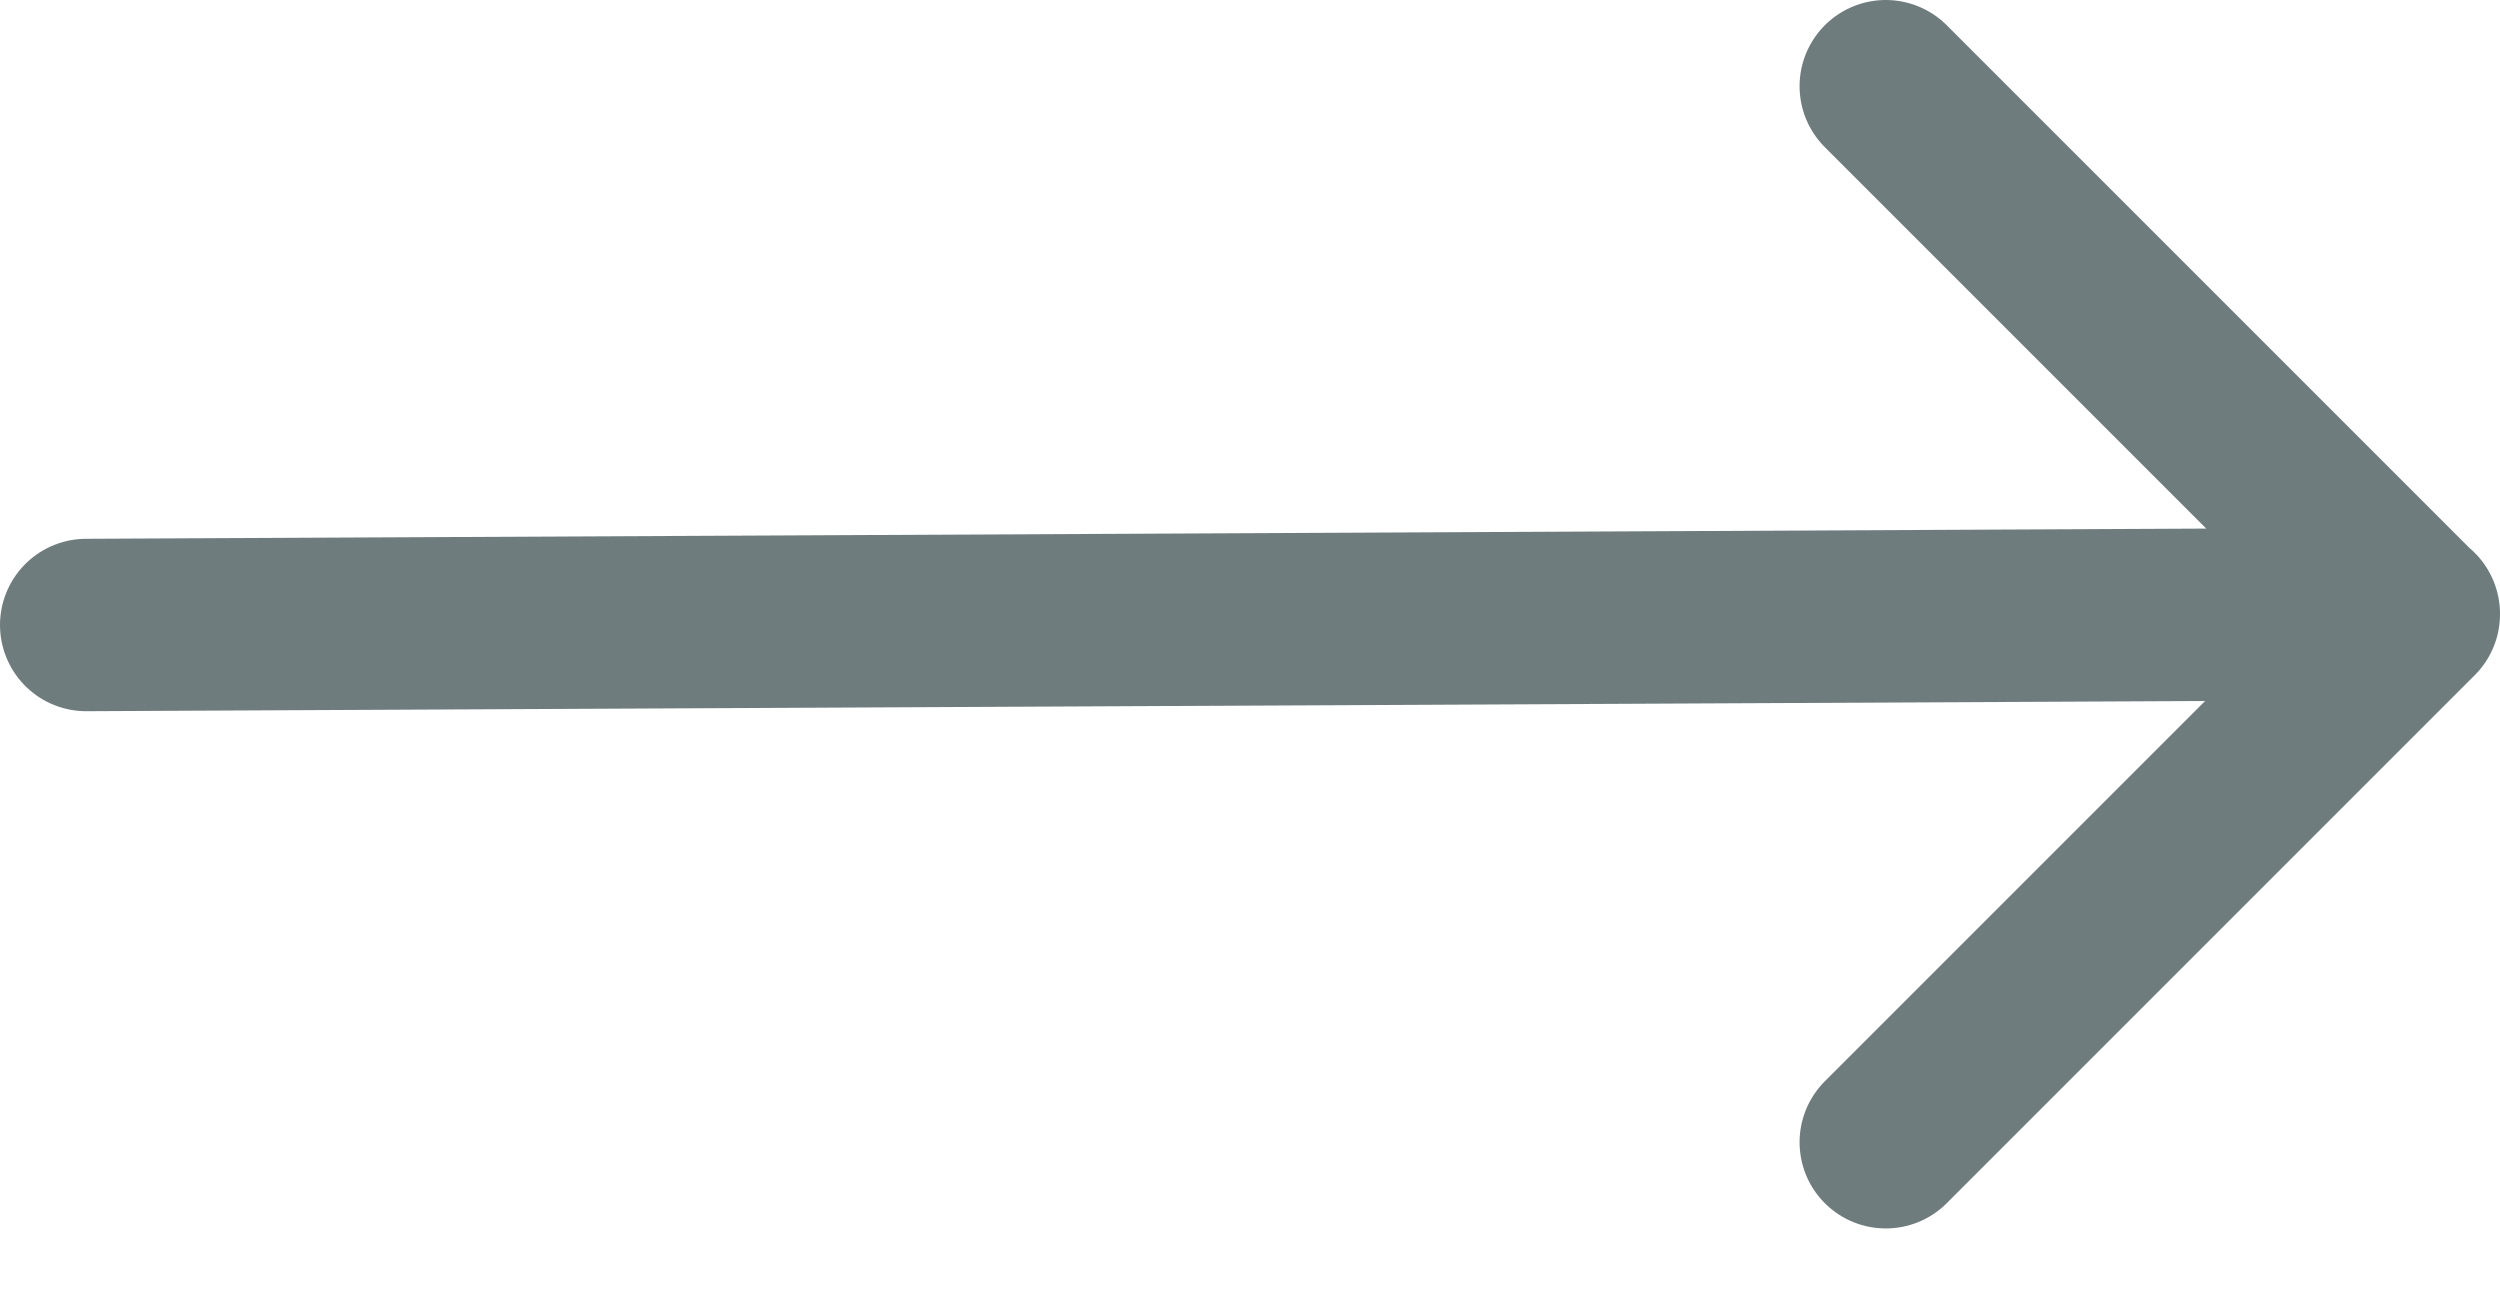 <svg width="29" height="15" fill="none" xmlns="http://www.w3.org/2000/svg"><path d="M1 7.25l27-.13M21.875 1L28 7.125l-6.125 6.125" stroke="#6E7C7D" stroke-width="2" stroke-linecap="round" stroke-linejoin="round"/></svg>